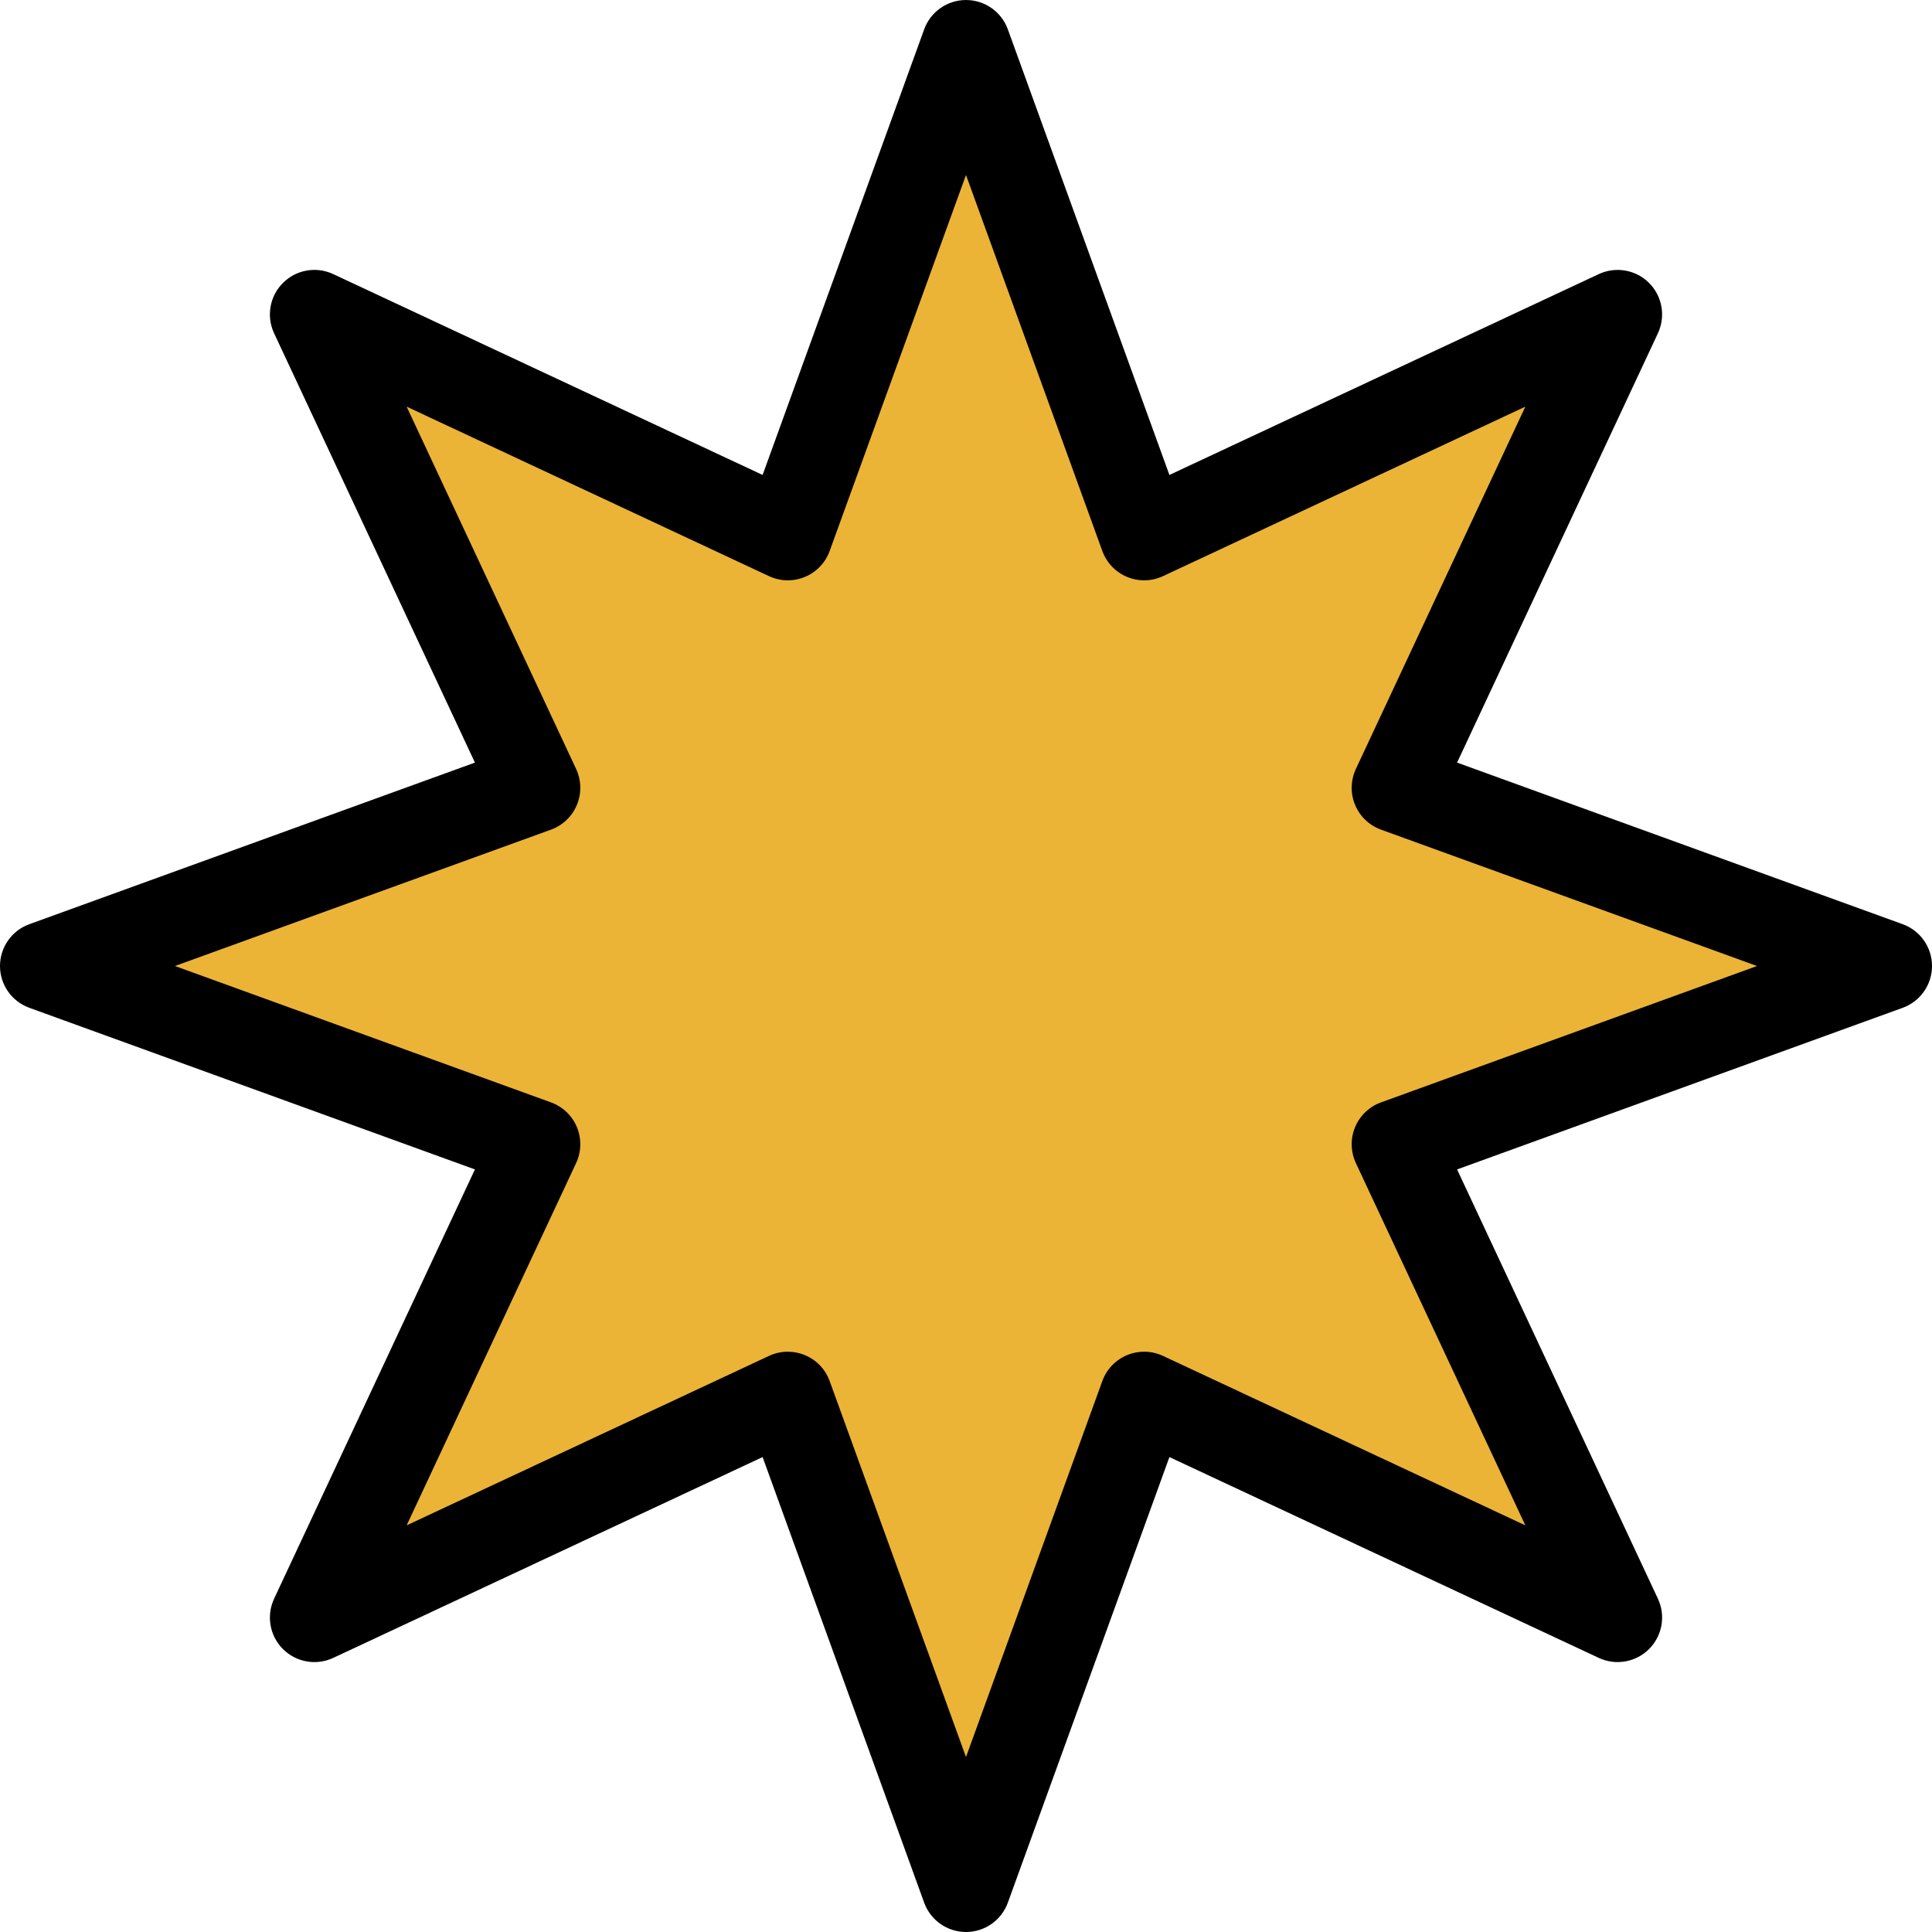 <?xml version="1.0" encoding="UTF-8"?>
<svg id="b" data-name="Layer_2" xmlns="http://www.w3.org/2000/svg" width="135.103" height="135.103" viewBox="0 0 135.103 135.103">
  <g id="c" data-name="Layer_1">
    <g>
      <polygon points="67.552 3.11 80.012 37.47 113.119 21.985 97.634 55.091 131.994 67.552 97.634 80.012 113.119 113.119 80.012 97.633 67.552 131.993 55.092 97.633 21.985 113.119 37.471 80.012 3.111 67.552 37.471 55.091 21.985 21.985 55.092 37.47 67.552 3.11" fill="#ebb437"/>
      <path d="M67.552,135.103c-1.309,0-2.479-.82-2.925-2.05l-11.299-31.161-30.025,14.043c-1.182.556-2.591.308-3.517-.618-.926-.925-1.172-2.331-.62-3.517l14.045-30.023-31.161-11.302c-1.23-.446-2.05-1.614-2.05-2.923s.82-2.479,2.05-2.923l31.161-11.301-14.045-30.025c-.553-1.186-.307-2.592.62-3.517.923-.926,2.33-1.174,3.517-.618l30.025,14.045,11.299-31.162c.446-1.23,1.616-2.05,2.925-2.05s2.479.82,2.925,2.05l11.299,31.162,30.025-14.045c1.188-.554,2.594-.307,3.517.618.926.925,1.172,2.331.62,3.517l-14.045,30.025,31.161,11.301c1.23.445,2.05,1.614,2.05,2.923s-.82,2.477-2.05,2.923l-31.161,11.302,14.045,30.023c.553,1.186.307,2.592-.62,3.517s-2.336,1.172-3.517.618l-30.025-14.043-11.299,31.161c-.446,1.23-1.616,2.05-2.925,2.05ZM55.092,94.524c.404,0,.808.079,1.191.237.808.334,1.437.992,1.734,1.813l9.534,26.295,9.534-26.295c.298-.822.926-1.479,1.734-1.813.811-.333,1.719-.314,2.509.056l25.338,11.85-11.852-25.336c-.368-.791-.389-1.701-.055-2.509.334-.806.993-1.435,1.813-1.733l26.295-9.537-26.295-9.536c-.82-.298-1.479-.926-1.813-1.733s-.313-1.718.055-2.509l11.852-25.338-25.338,11.852c-.79.372-1.698.39-2.509.056-.808-.334-1.437-.992-1.734-1.813l-9.534-26.296-9.534,26.296c-.298.822-.926,1.479-1.734,1.813-.805.334-1.716.316-2.509-.056l-25.338-11.852,11.852,25.338c.368.791.389,1.702.055,2.509s-.993,1.435-1.813,1.733l-26.295,9.536,26.295,9.537c.82.298,1.479.926,1.813,1.733.334.808.313,1.718-.055,2.509l-11.852,25.336,25.338-11.85c.416-.196.869-.293,1.318-.293Z"/>
    </g>
  </g>
</svg>